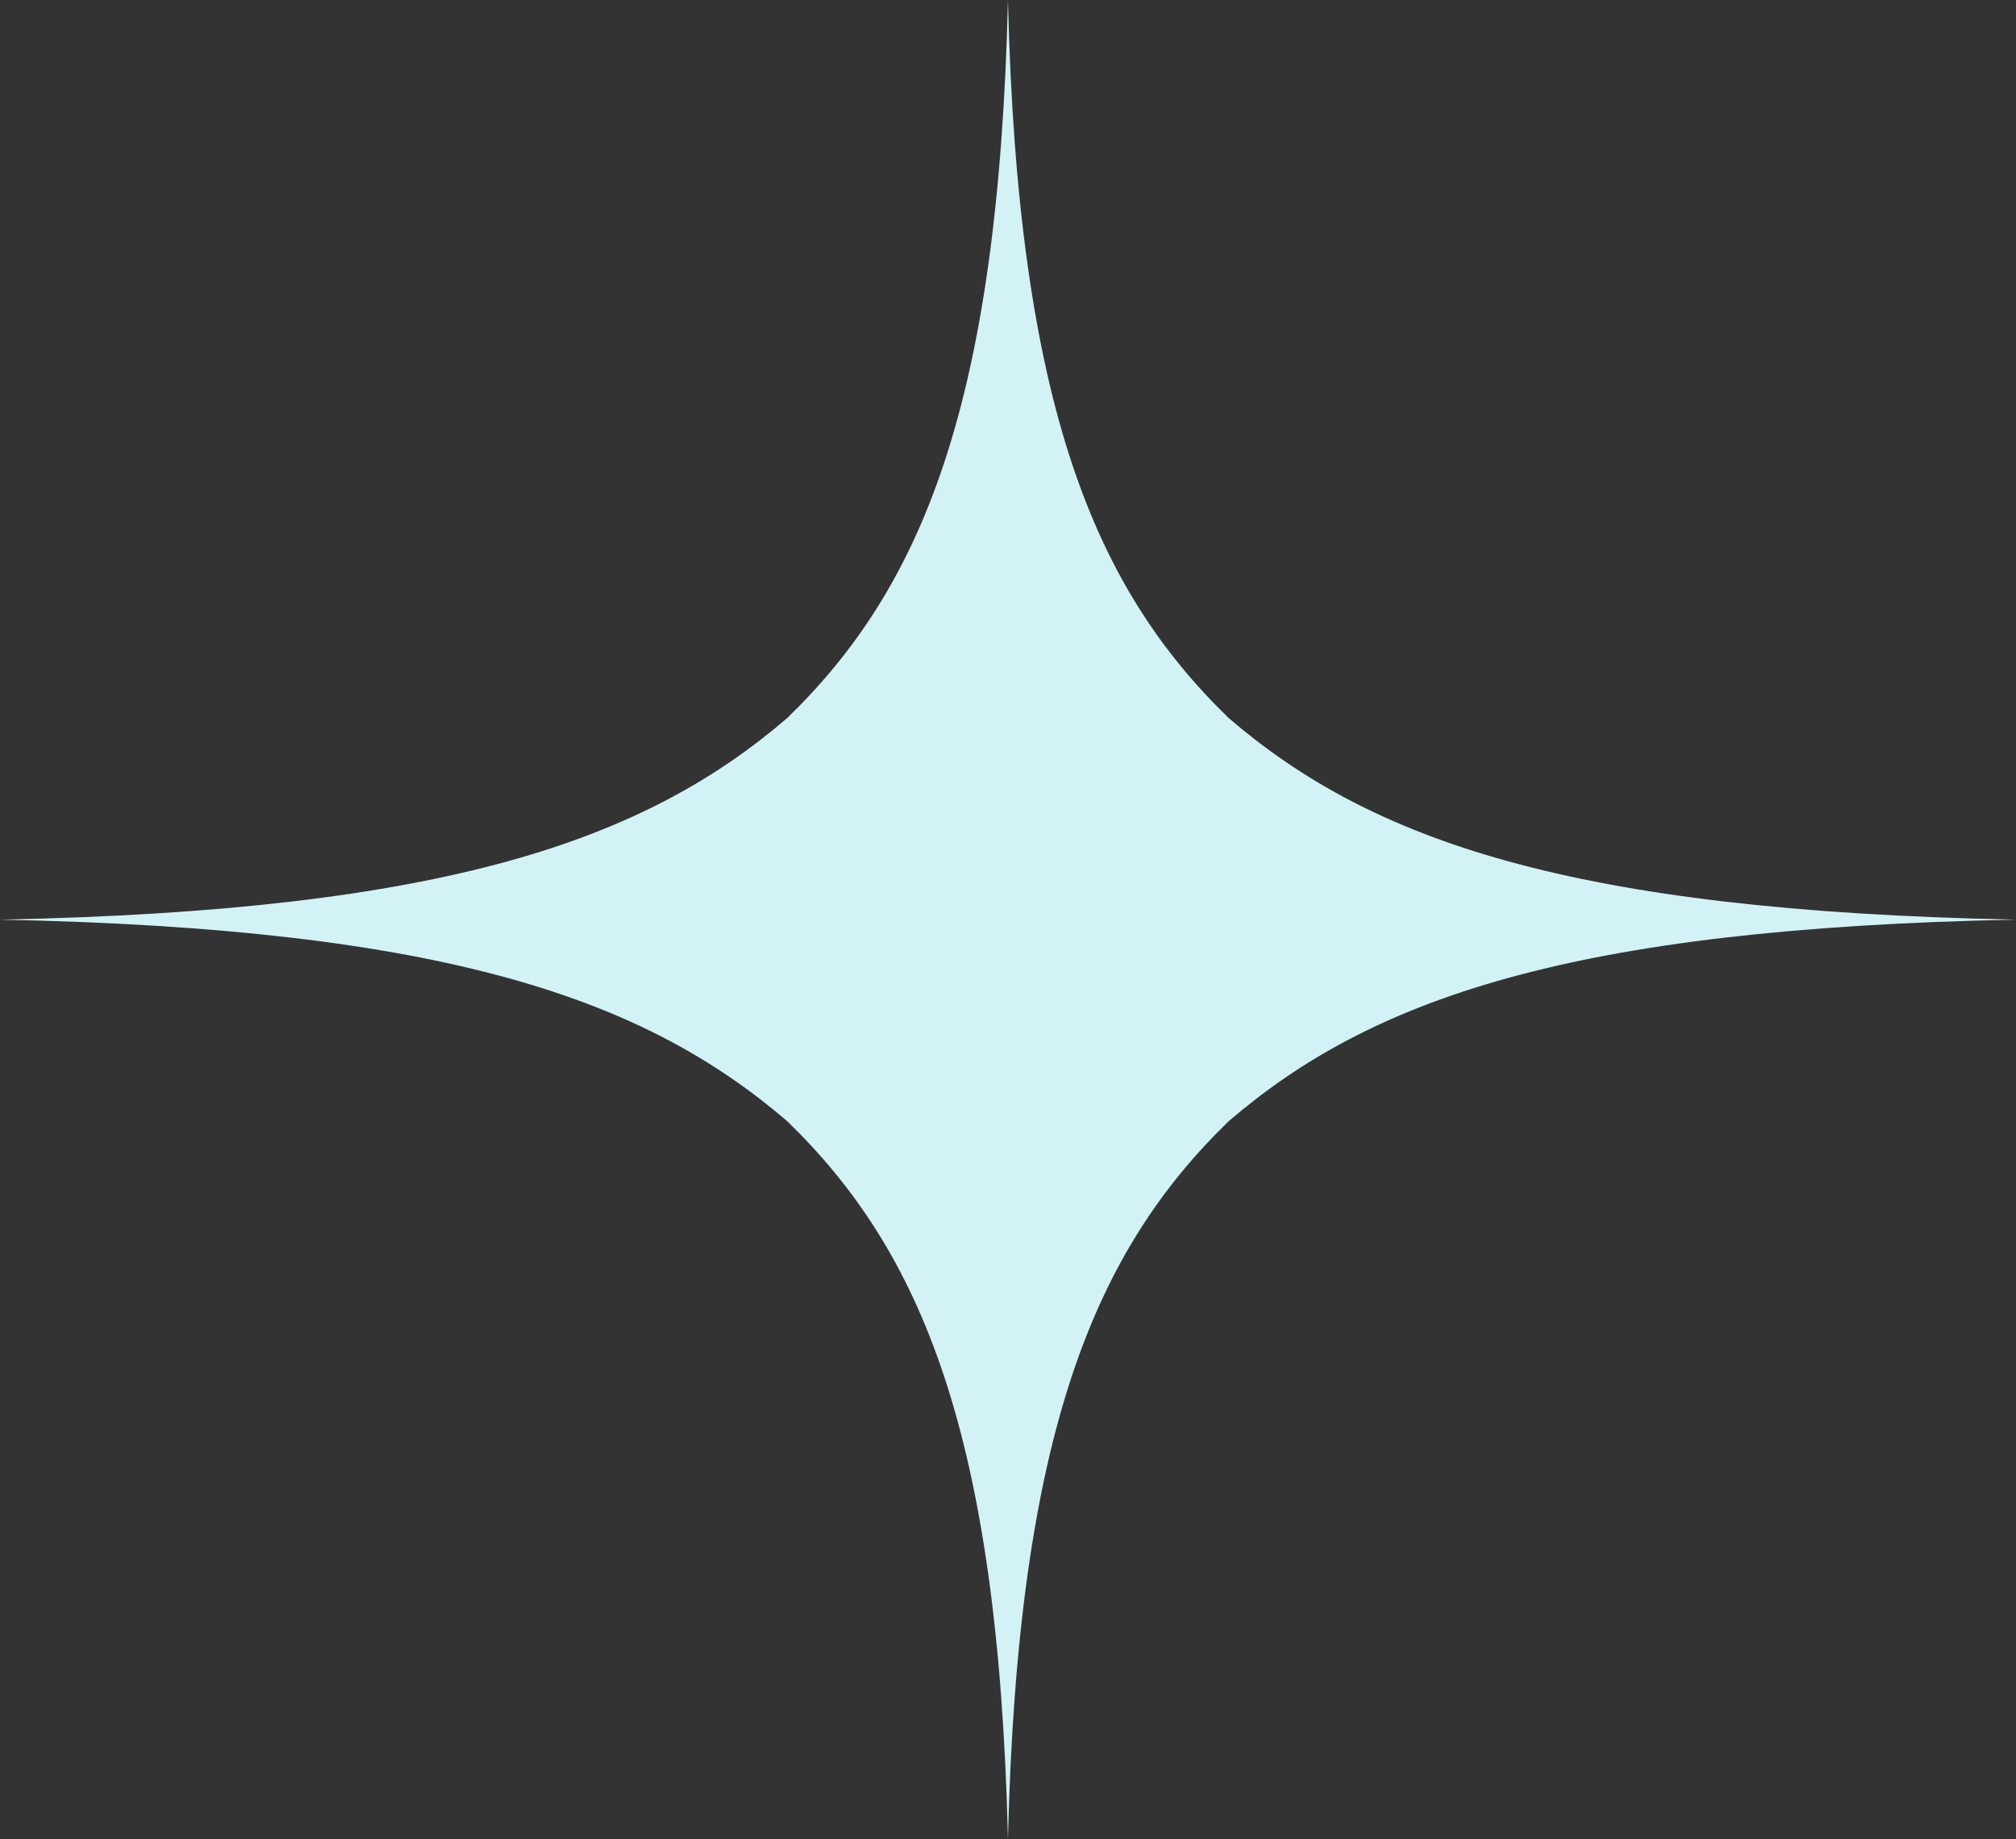 <svg width="91" height="83" viewBox="0 0 91 83" fill="none" xmlns="http://www.w3.org/2000/svg">
<rect x="0" y="0" width="91" height="83" fill="#333333" stroke="none"/>
<g clip-path="url(#clip0_302_529)">
<path d="M90.999 41.502C70.845 41.103 61.885 37.915 55.466 32.409C49.43 26.555 45.934 18.383 45.498 0C45.06 18.383 41.565 26.555 35.529 32.409C29.11 37.915 20.15 41.103 -0.004 41.502C20.15 41.9 29.11 45.089 35.529 50.594C41.565 56.449 45.06 64.621 45.498 83.004C45.934 64.621 49.43 56.449 55.466 50.594C61.885 45.089 70.845 41.9 90.999 41.502Z" fill="#D2F2F6"/>
</g>
<defs>
<clipPath id="clip0_302_529">
<rect width="91" height="83" fill="white"/>
</clipPath>
</defs>
</svg>
